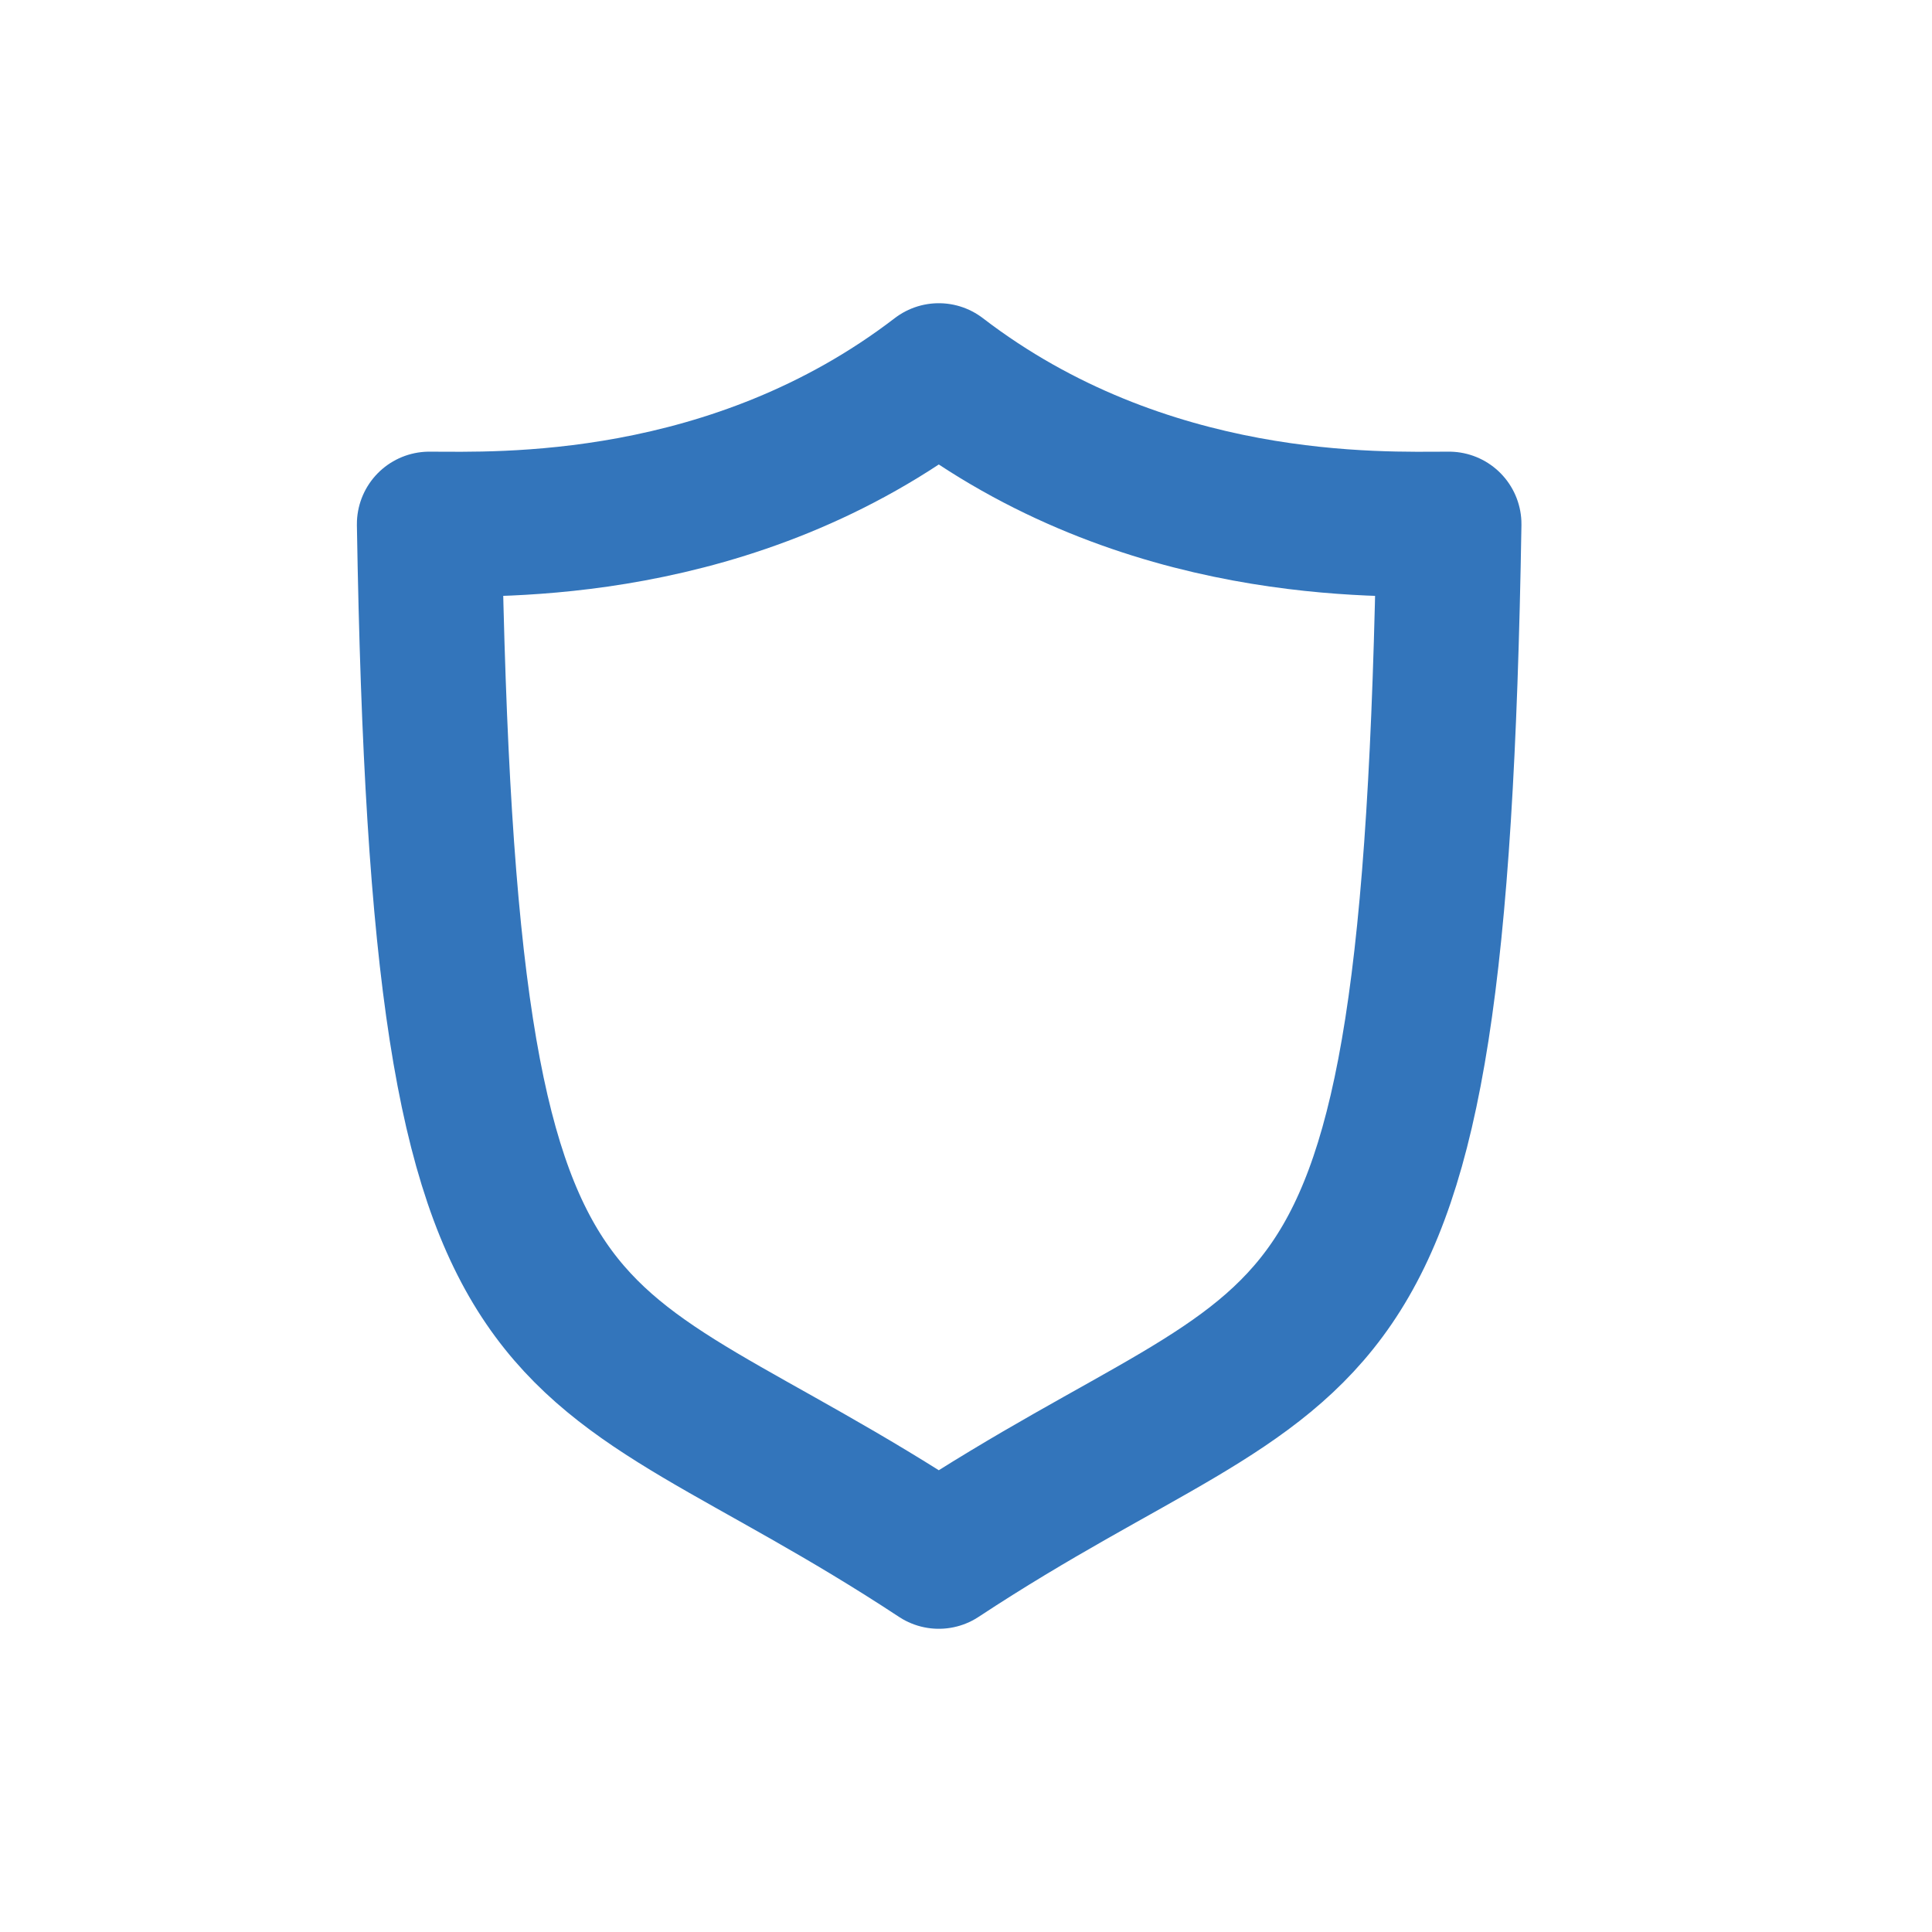 <svg width="36" height="36" viewBox="0 0 36 36" fill="none" xmlns="http://www.w3.org/2000/svg">
<path d="M17.493 7C21.335 9.948 25.741 9.766 27 9.766C26.725 26.532 24.627 24.299 17.493 29C10.36 24.299 8.275 26.532 8 9.766C9.246 9.766 13.652 9.948 17.493 7Z" stroke="#3375BB" stroke-width="2.7" stroke-miterlimit="10" stroke-linecap="round" stroke-linejoin="round"/>
</svg>
